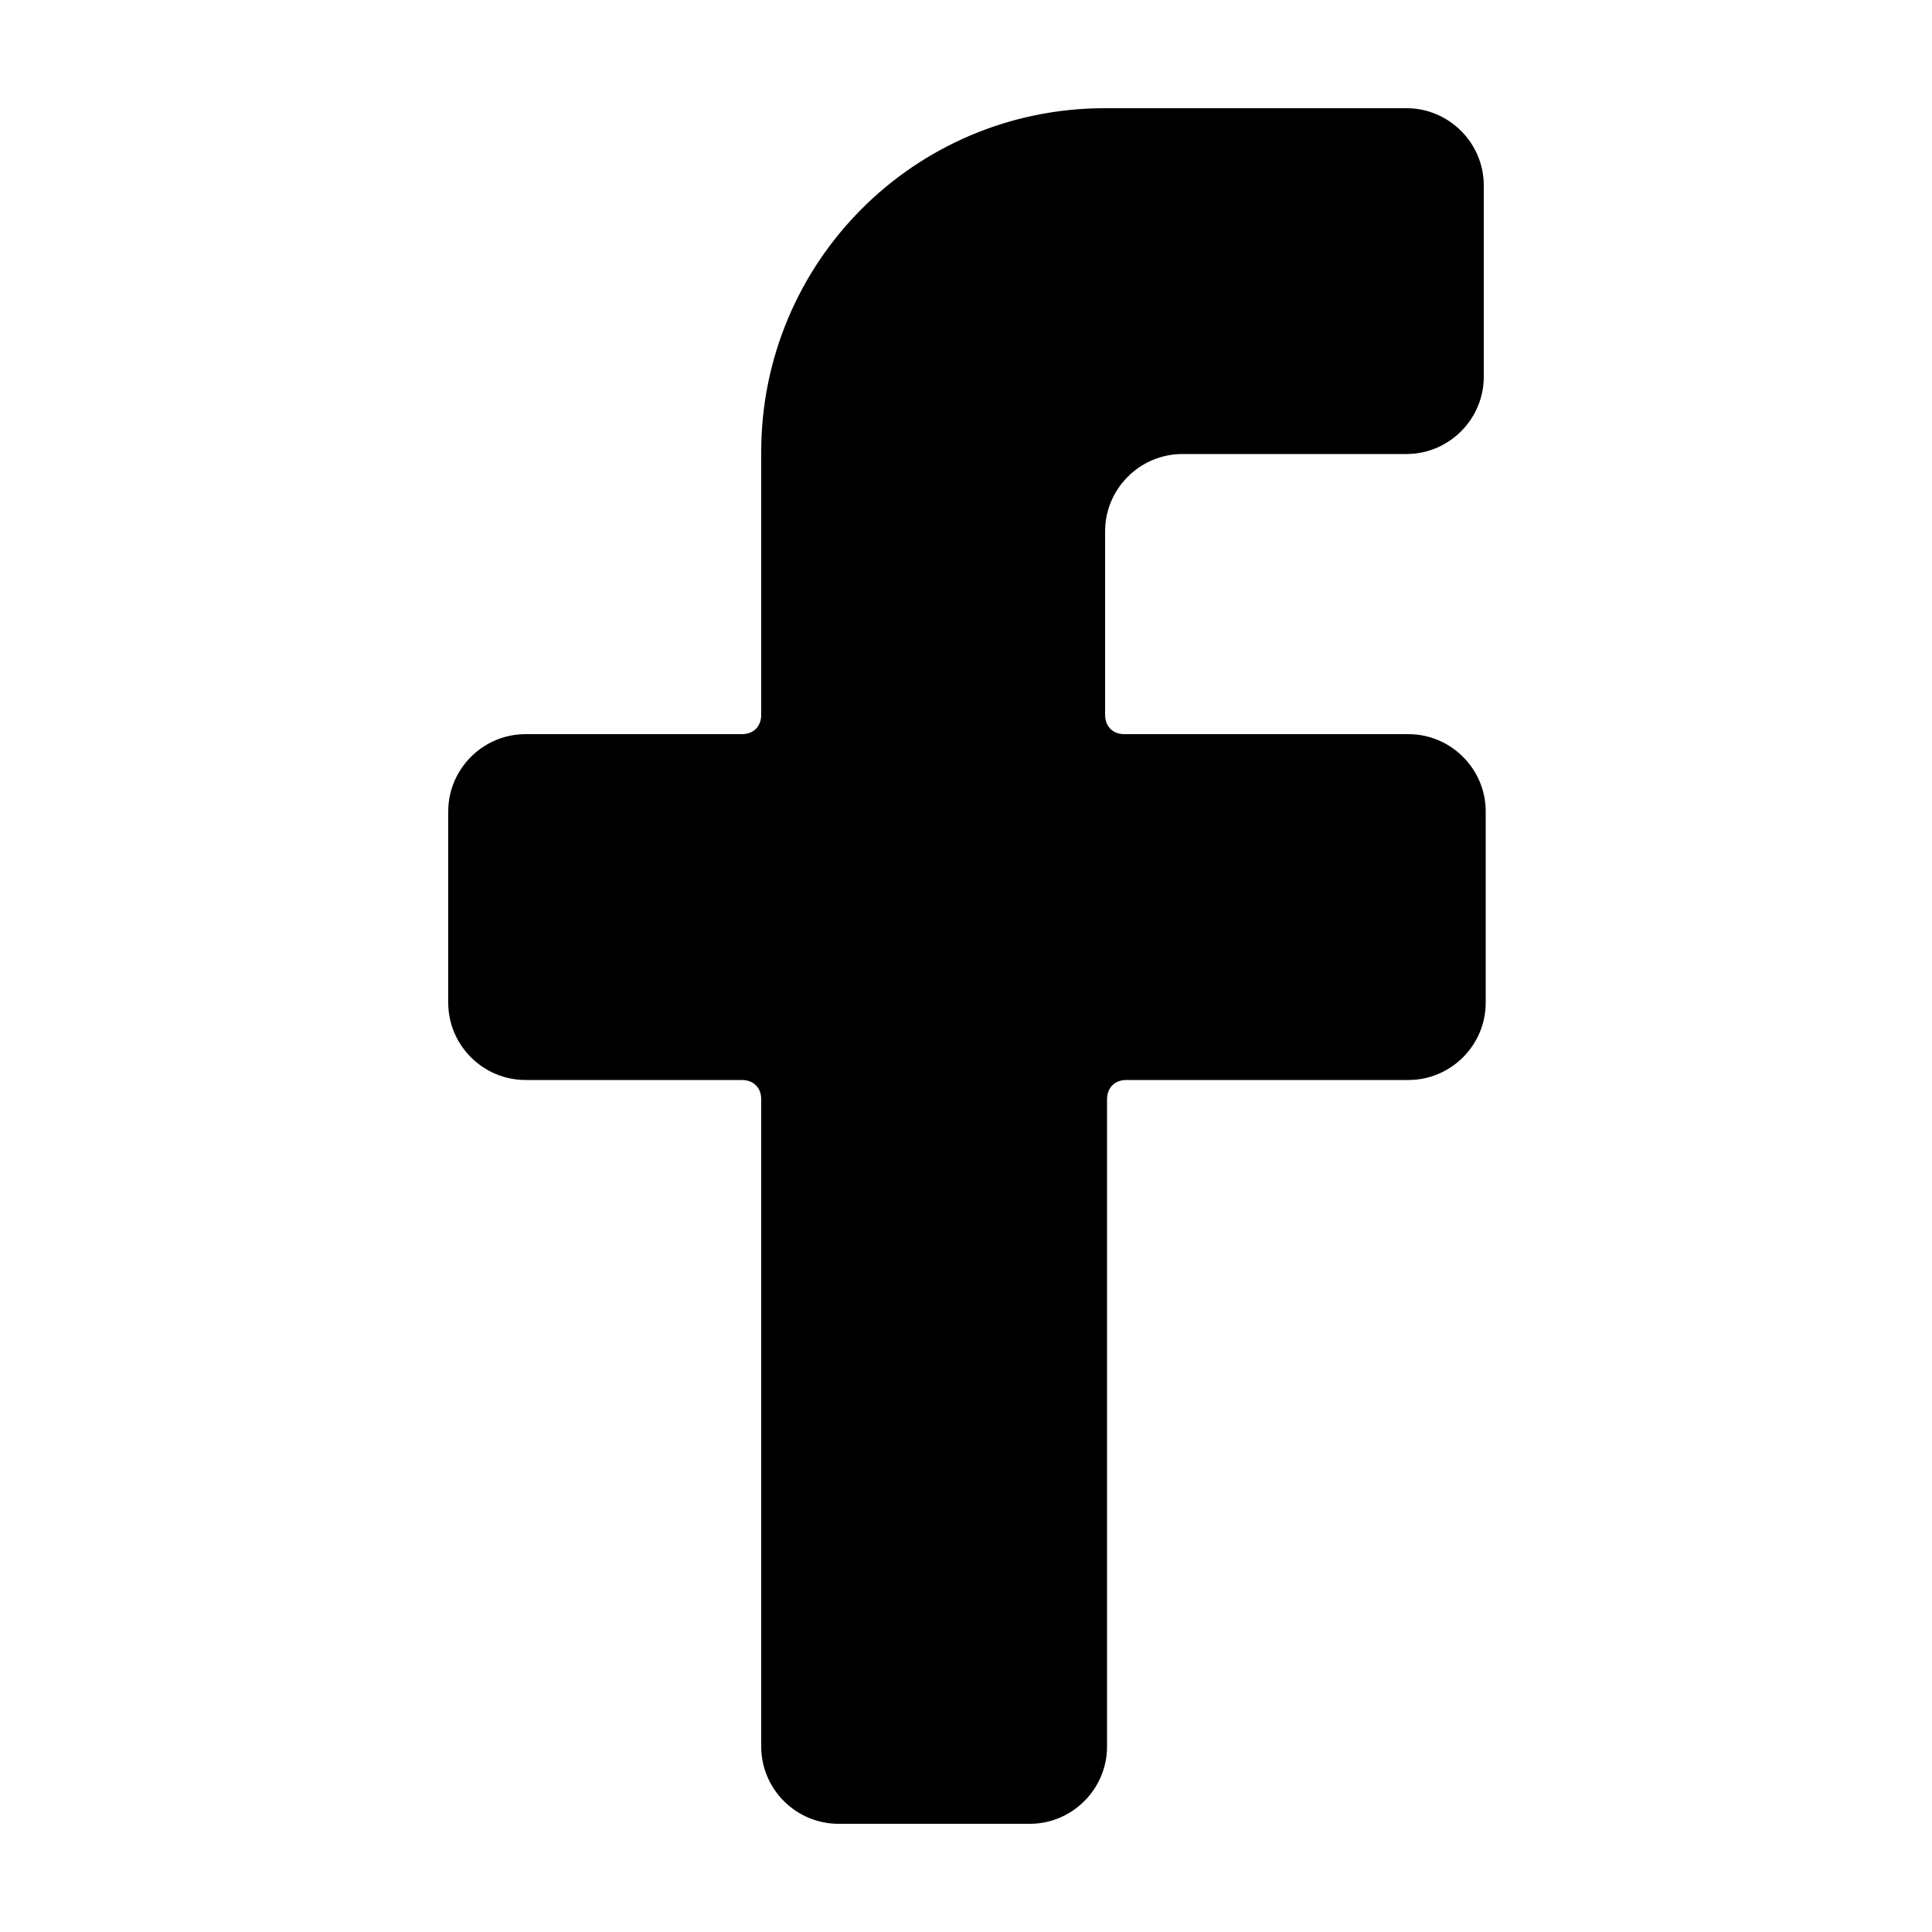<?xml version="1.0" encoding="utf-8"?>
<!-- Generator: Adobe Illustrator 22.0.1, SVG Export Plug-In . SVG Version: 6.00 Build 0)  -->
<svg version="1.1" id="Layer_1" xmlns="http://www.w3.org/2000/svg" xmlns:xlink="http://www.w3.org/1999/xlink" x="0px" y="0px"
	 viewBox="0 0 100 100" style="enable-background:new 0 0 100 100;" xml:space="preserve">
<path d="M61.2,23.5h11.6c2.2,0,4-1.8,4-4V9.6c0-2.2-1.8-4-4-4H57.2h0c-9.9,0-17.8,8-17.8,17.8v0V37c0,0.6-0.4,1-1,1H27.2
	c-2.2,0-4,1.8-4,4v9.9c0,2.2,1.8,4,4,4h11.2c0.6,0,1,0.4,1,1v33.5c0,2.2,1.8,4,4,4h9.9c2.2,0,4-1.8,4-4V56.9c0-0.6,0.4-1,1-1h14.6
	c2.2,0,4-1.8,4-4V42c0-2.2-1.8-4-4-4H58.2c-0.6,0-1-0.4-1-1v-9.5C57.2,25.3,59,23.5,61.2,23.5z"/>
</svg>
